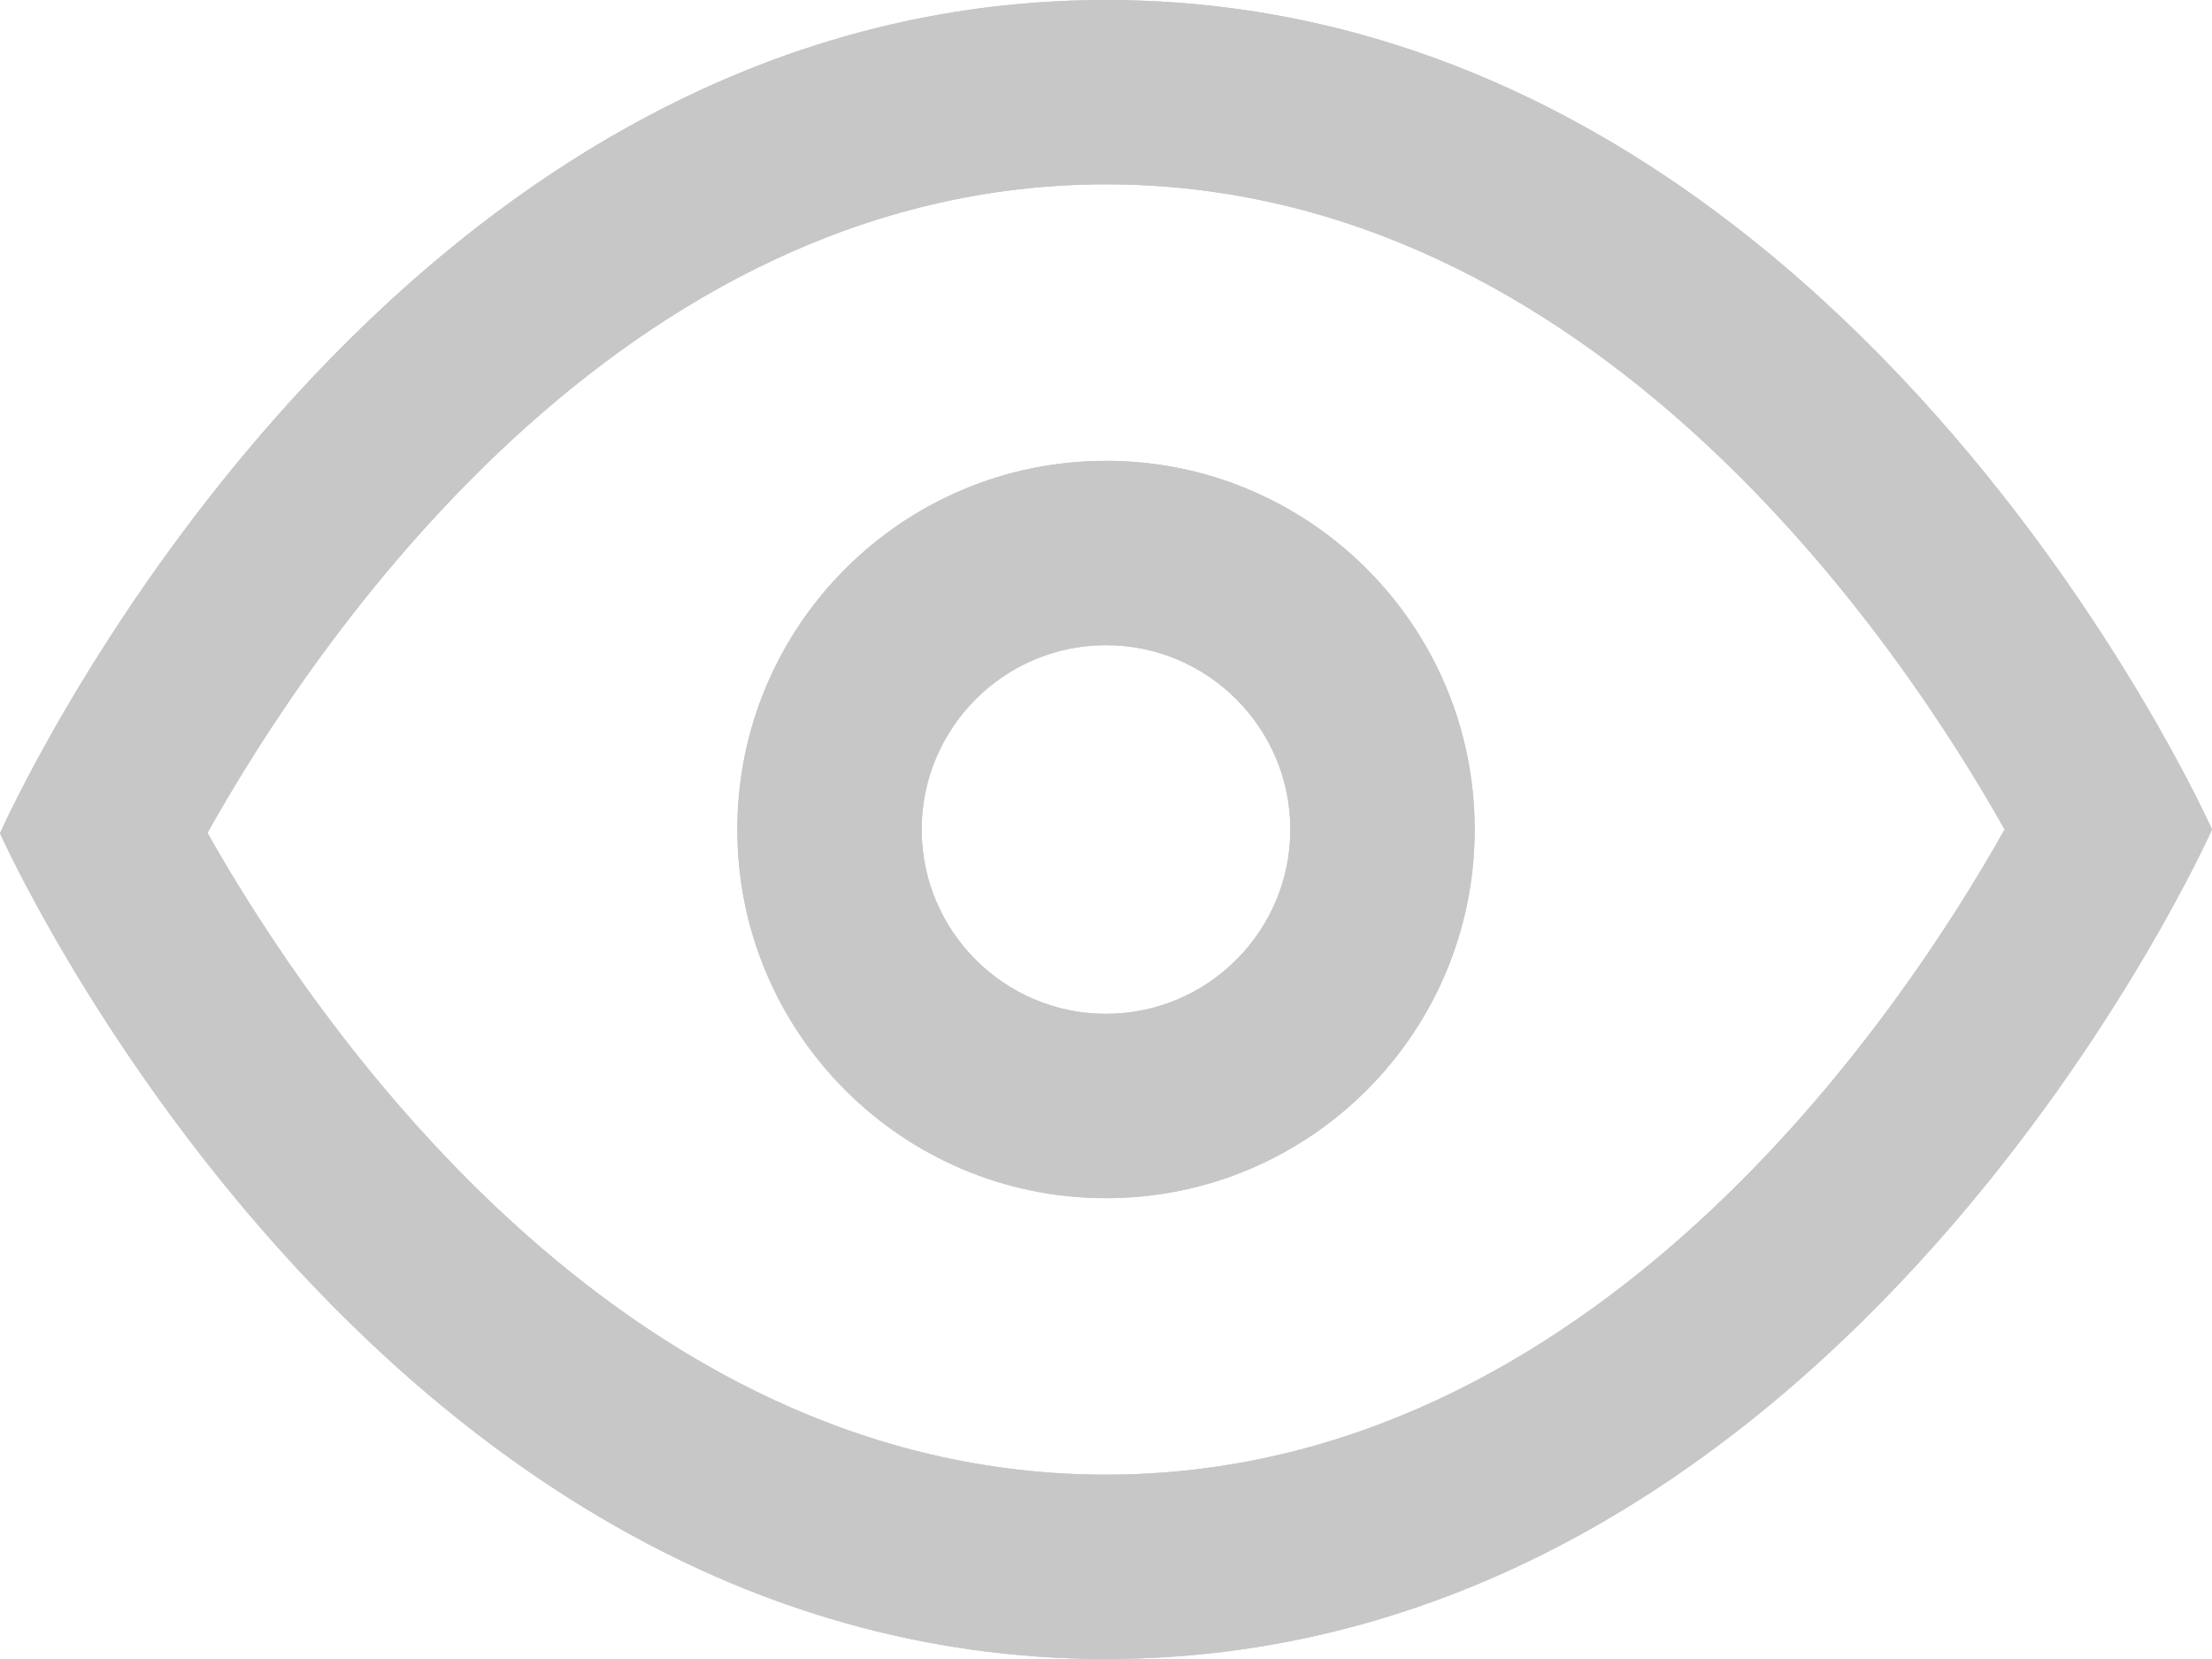 <svg width="24" height="18" viewBox="0 0 24 18" fill="none" xmlns="http://www.w3.org/2000/svg">
<path d="M12 0C4 0 0 9.041 0 9.041C0 9.041 4 18 12 18C20 18 24 9 24 9C24 9 20 0 12 0ZM12 16C6.713 16 3.376 11.03 2.251 9.037C3.375 7.026 6.713 2 12 2C17.288 2 20.625 7 21.75 9C20.623 11.004 17.286 16 12 16ZM12 5C9.791 5 8 6.791 8 9C8 11.209 9.791 13 12 13C14.209 13 16 11.209 16 9C16 6.791 14.209 5 12 5ZM12 11C10.897 11 10 10.103 10 9C10 7.897 10.897 7 12 7C13.103 7 14 7.897 14 9C14 10.103 13.103 11 12 11Z" fill="#C7C7C7"/>
<path d="M12 0C4 0 0 9.041 0 9.041C0 9.041 4 18 12 18C20 18 24 9 24 9C24 9 20 0 12 0ZM12 16C6.713 16 3.376 11.03 2.251 9.037C3.375 7.026 6.713 2 12 2C17.288 2 20.625 7 21.75 9C20.623 11.004 17.286 16 12 16ZM12 5C9.791 5 8 6.791 8 9C8 11.209 9.791 13 12 13C14.209 13 16 11.209 16 9C16 6.791 14.209 5 12 5ZM12 11C10.897 11 10 10.103 10 9C10 7.897 10.897 7 12 7C13.103 7 14 7.897 14 9C14 10.103 13.103 11 12 11Z" fill="#C7C7C7"/>
</svg>

